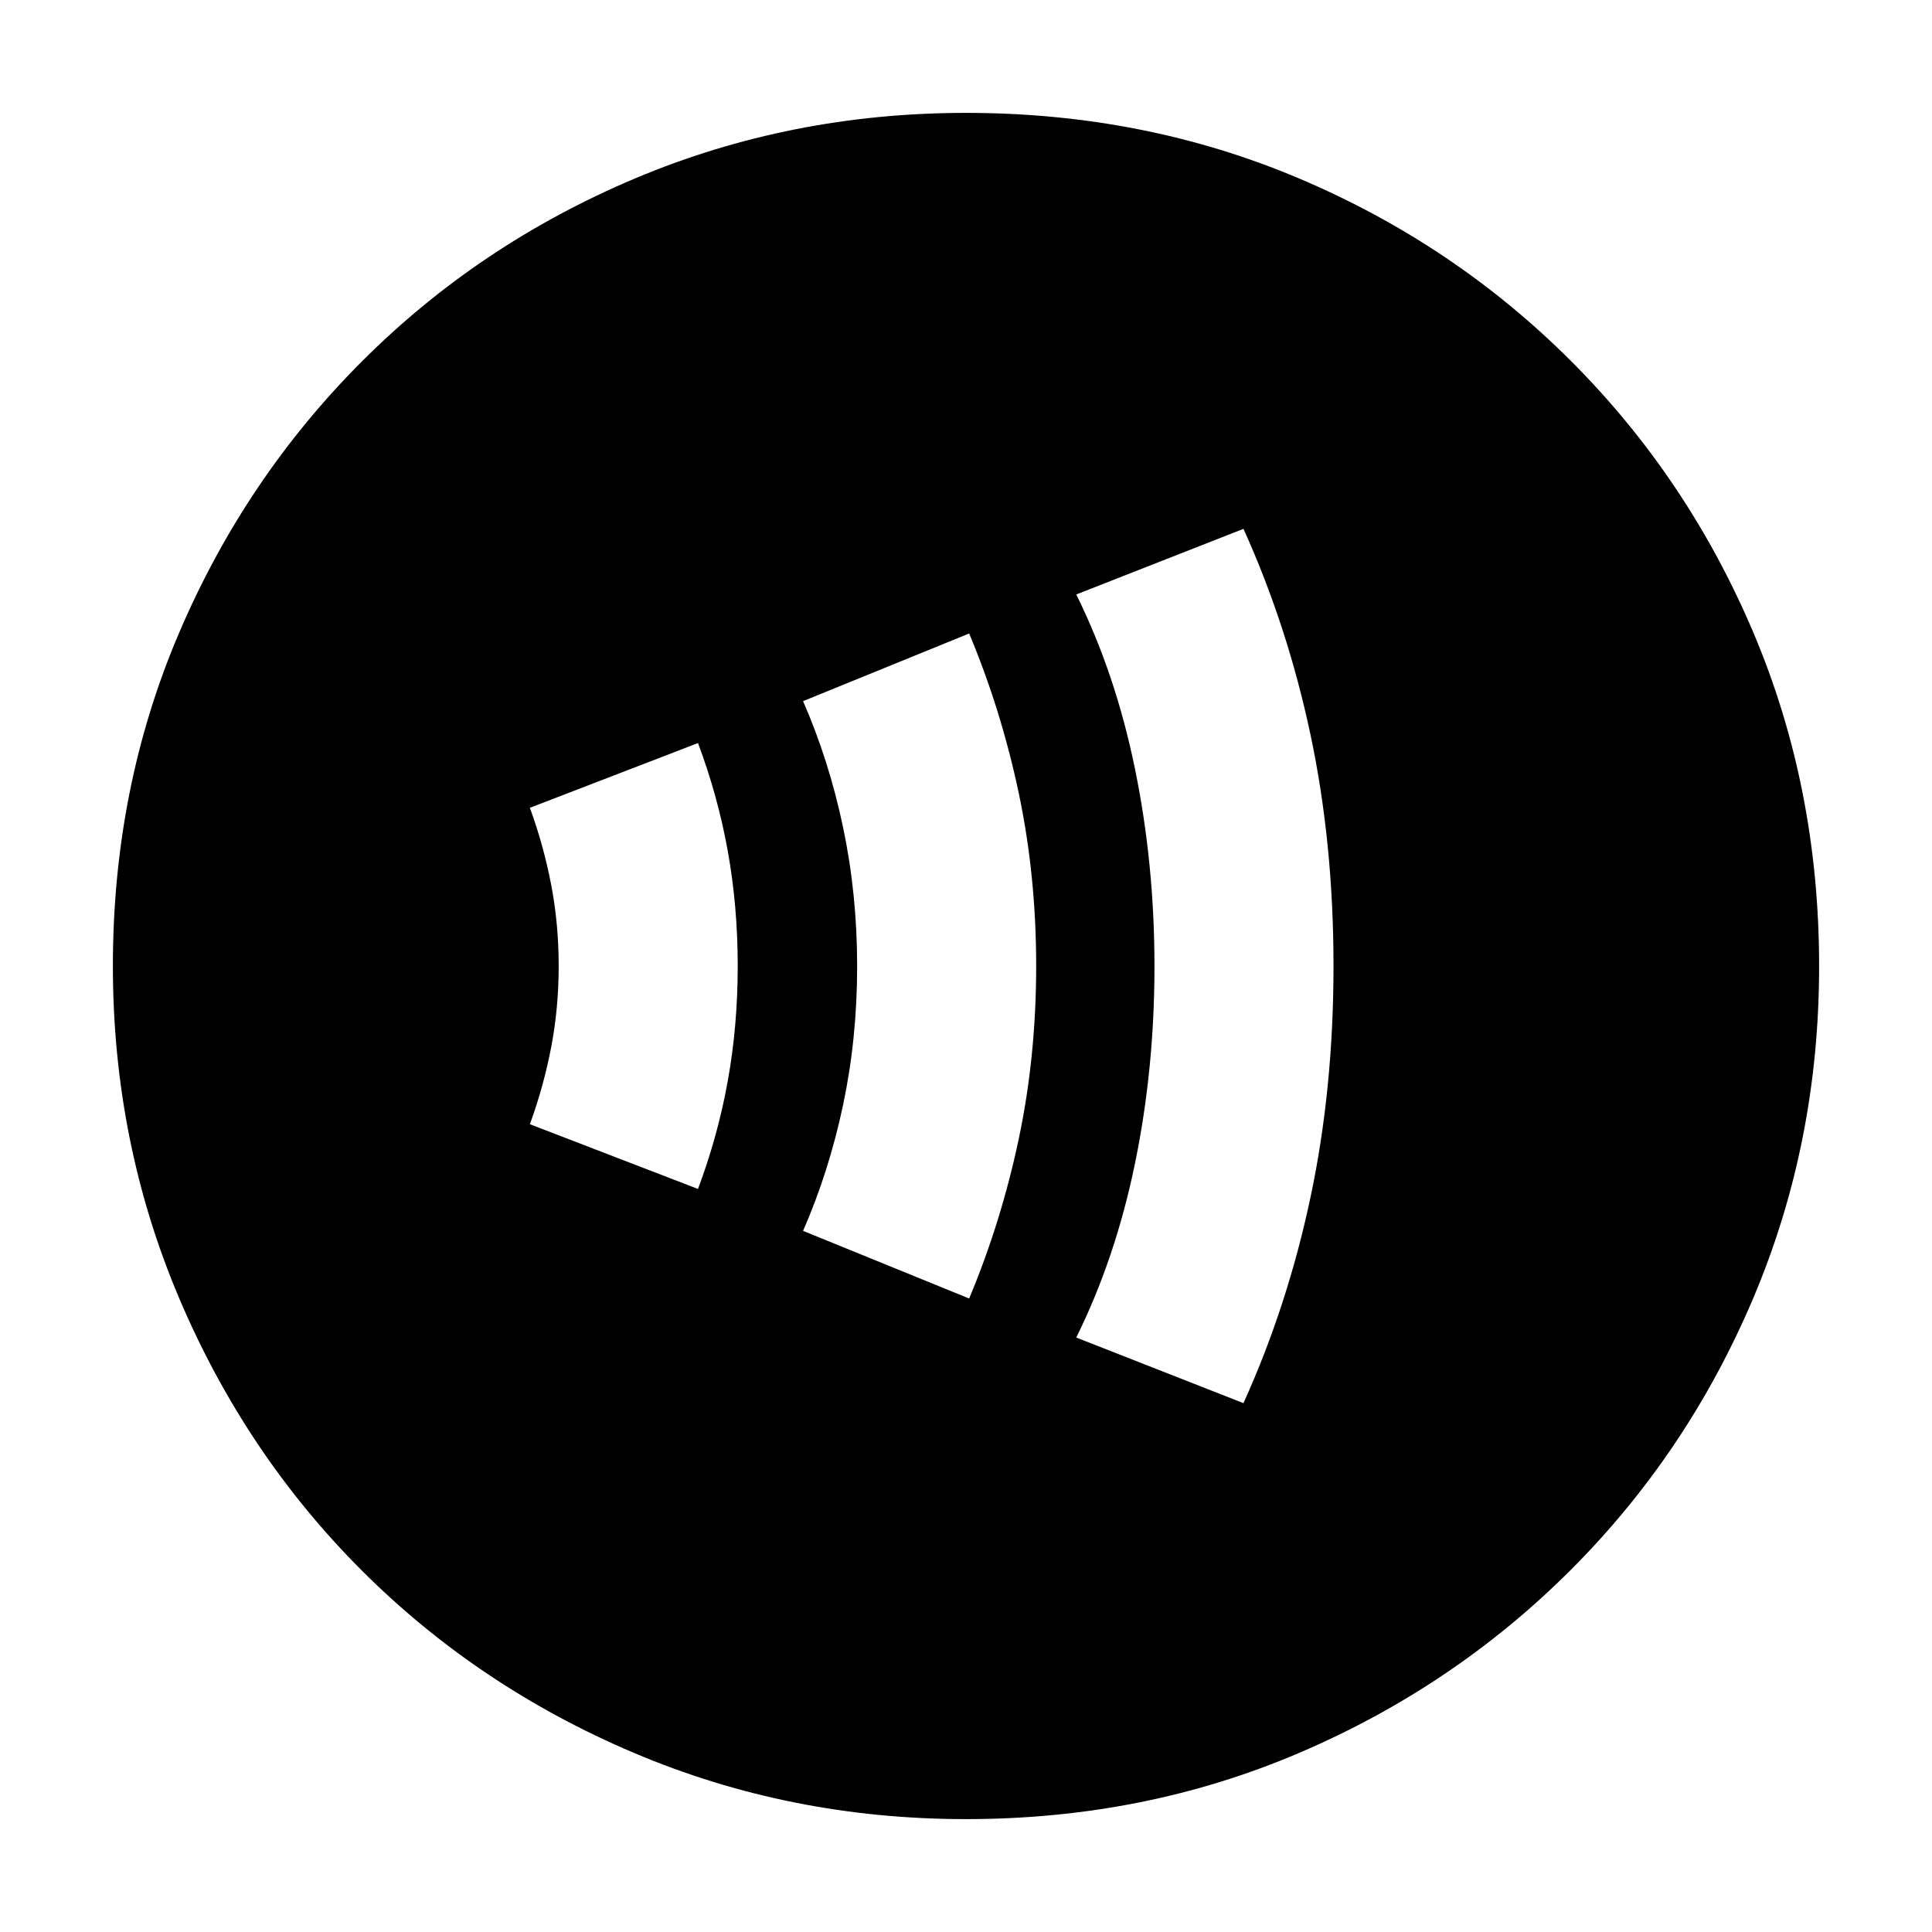 <svg xmlns="http://www.w3.org/2000/svg" height="20" viewBox="0 -960 960 960" width="20"><path d="M346.83-369.22q9.87-26.3 14.8-53.67 4.94-27.37 4.94-57.11t-4.94-57.11q-4.93-27.37-14.8-53.67l-83.53 32.17q6.87 18.87 10.59 38.31 3.72 19.43 3.72 40.3 0 20.87-3.72 40.3-3.72 19.44-10.59 38.31l83.53 32.17Zm134.74 54.44q15.86-37.87 24.58-79.02 8.72-41.15 8.72-86.2 0-45.05-8.72-86.2-8.72-41.15-24.58-79.02l-82.53 33.61q12.87 29.44 19.87 62.67 7 33.23 7 69.09 0 35.86-7 68.94t-19.87 62.52l82.53 33.61Zm136.3 52q21.87-48.33 33.3-102.26 11.44-53.92 11.44-114.96 0-61.04-11.44-114.96-11.43-53.93-33.3-102.26l-83.09 32.61q19.44 39.22 29.16 86.55 9.71 47.34 9.71 98.25 0 50.92-9.71 98.06-9.72 47.14-29.16 86.36l83.09 32.61ZM480-56.09q-87.34 0-164.86-32.85-77.53-32.85-135.44-90.76-57.91-57.91-90.76-135.44Q56.09-392.66 56.09-480q0-88.59 32.91-165.56 32.9-76.97 91.01-135.04 58.1-58.06 135.43-90.69 77.34-32.62 164.56-32.62 88.58 0 165.57 32.61 76.99 32.62 135.05 90.68 58.06 58.06 90.68 135.08 32.61 77.01 32.61 165.62 0 87.62-32.62 164.71-32.63 77.1-90.69 135.2Q722.53-121.9 645.56-89 568.59-56.09 480-56.09Z"/></svg>